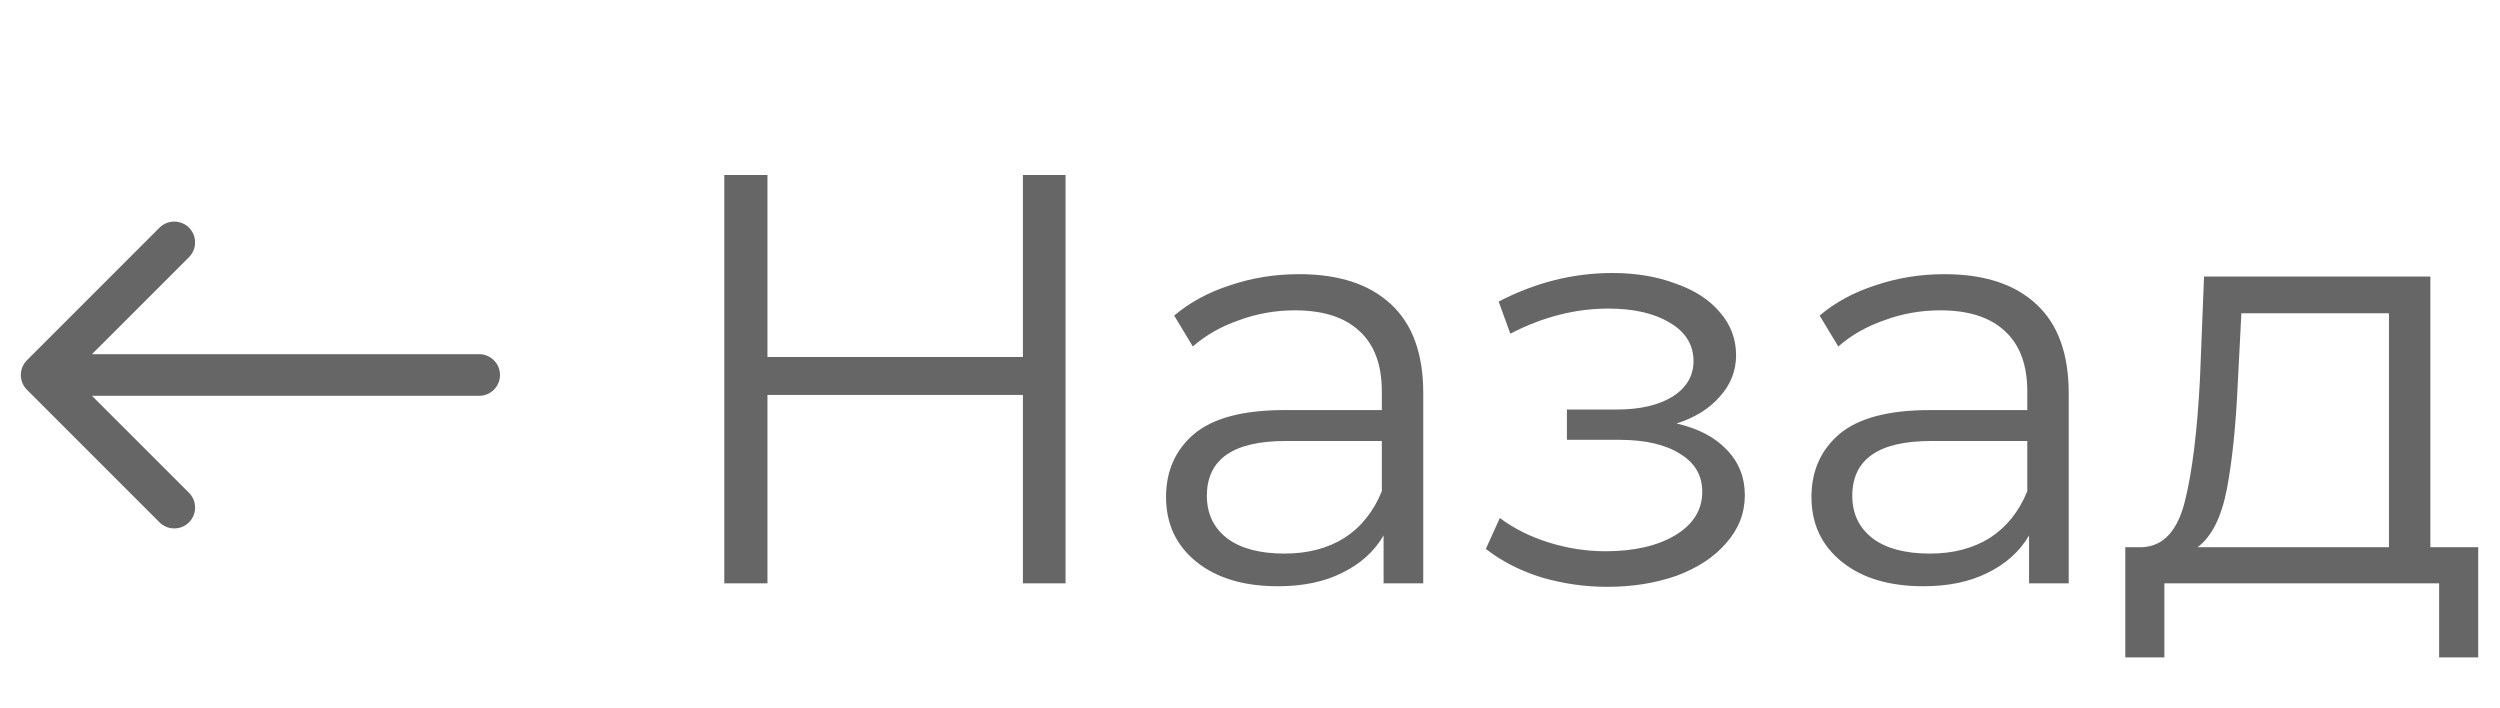 <svg width="60" height="17" viewBox="0 0 60 17" fill="none" xmlns="http://www.w3.org/2000/svg">
<path d="M25.573 4.2V14H24.55V9.478H18.419V14H17.383V4.2H18.419V8.568H24.55V4.2H25.573ZM31.177 6.58C32.138 6.58 32.875 6.823 33.389 7.308C33.902 7.784 34.158 8.493 34.158 9.436V14H33.206V12.852C32.983 13.235 32.651 13.533 32.212 13.748C31.783 13.963 31.27 14.07 30.672 14.07C29.851 14.07 29.198 13.874 28.712 13.482C28.227 13.09 27.985 12.572 27.985 11.928C27.985 11.303 28.209 10.799 28.657 10.416C29.114 10.033 29.837 9.842 30.826 9.842H33.164V9.394C33.164 8.759 32.987 8.279 32.633 7.952C32.278 7.616 31.76 7.448 31.078 7.448C30.612 7.448 30.164 7.527 29.735 7.686C29.305 7.835 28.936 8.045 28.628 8.316L28.18 7.574C28.554 7.257 29.002 7.014 29.524 6.846C30.047 6.669 30.598 6.58 31.177 6.58ZM30.826 13.286C31.387 13.286 31.867 13.16 32.269 12.908C32.67 12.647 32.968 12.273 33.164 11.788V10.584H30.855C29.595 10.584 28.965 11.023 28.965 11.9C28.965 12.329 29.128 12.67 29.454 12.922C29.781 13.165 30.238 13.286 30.826 13.286ZM40.238 10.164C40.761 10.285 41.162 10.495 41.442 10.794C41.732 11.093 41.876 11.457 41.876 11.886C41.876 12.315 41.727 12.698 41.428 13.034C41.139 13.37 40.742 13.631 40.238 13.818C39.734 13.995 39.179 14.084 38.572 14.084C38.04 14.084 37.518 14.009 37.004 13.86C36.491 13.701 36.043 13.473 35.66 13.174L35.996 12.432C36.332 12.684 36.724 12.88 37.172 13.02C37.62 13.16 38.073 13.23 38.53 13.23C39.212 13.23 39.767 13.104 40.196 12.852C40.635 12.591 40.854 12.241 40.854 11.802C40.854 11.41 40.677 11.107 40.322 10.892C39.968 10.668 39.482 10.556 38.866 10.556H37.606V9.828H38.81C39.361 9.828 39.804 9.725 40.14 9.52C40.476 9.305 40.644 9.021 40.644 8.666C40.644 8.274 40.453 7.966 40.07 7.742C39.697 7.518 39.207 7.406 38.6 7.406C37.807 7.406 37.023 7.607 36.248 8.008L35.968 7.238C36.846 6.781 37.756 6.552 38.698 6.552C39.258 6.552 39.762 6.636 40.21 6.804C40.668 6.963 41.022 7.191 41.274 7.49C41.536 7.789 41.666 8.134 41.666 8.526C41.666 8.899 41.536 9.231 41.274 9.52C41.022 9.809 40.677 10.024 40.238 10.164ZM46.667 6.58C47.628 6.58 48.365 6.823 48.879 7.308C49.392 7.784 49.649 8.493 49.649 9.436V14H48.697V12.852C48.473 13.235 48.141 13.533 47.703 13.748C47.273 13.963 46.76 14.07 46.163 14.07C45.341 14.07 44.688 13.874 44.203 13.482C43.717 13.09 43.475 12.572 43.475 11.928C43.475 11.303 43.699 10.799 44.147 10.416C44.604 10.033 45.327 9.842 46.317 9.842H48.655V9.394C48.655 8.759 48.477 8.279 48.123 7.952C47.768 7.616 47.25 7.448 46.569 7.448C46.102 7.448 45.654 7.527 45.225 7.686C44.795 7.835 44.427 8.045 44.119 8.316L43.671 7.574C44.044 7.257 44.492 7.014 45.015 6.846C45.537 6.669 46.088 6.58 46.667 6.58ZM46.317 13.286C46.877 13.286 47.357 13.16 47.759 12.908C48.16 12.647 48.459 12.273 48.655 11.788V10.584H46.345C45.085 10.584 44.455 11.023 44.455 11.9C44.455 12.329 44.618 12.67 44.945 12.922C45.271 13.165 45.729 13.286 46.317 13.286ZM59.477 13.132V15.778H58.539V14H51.945V15.778H51.007V13.132H51.427C51.922 13.104 52.258 12.74 52.435 12.04C52.612 11.34 52.733 10.36 52.799 9.1L52.897 6.636H58.329V13.132H59.477ZM53.709 9.156C53.662 10.201 53.574 11.065 53.443 11.746C53.312 12.418 53.079 12.88 52.743 13.132H57.335V7.518H53.793L53.709 9.156Z" fill="#666666"/>
<path d="M0.646 8.646C0.451 8.842 0.451 9.158 0.646 9.354L3.828 12.536C4.024 12.731 4.34 12.731 4.536 12.536C4.731 12.34 4.731 12.024 4.536 11.828L1.707 9L4.536 6.172C4.731 5.976 4.731 5.66 4.536 5.464C4.34 5.269 4.024 5.269 3.828 5.464L0.646 8.646ZM11.5 9.5C11.776 9.5 12 9.276 12 9C12 8.724 11.776 8.5 11.5 8.5V9.5ZM1 9.5H11.5V8.5H1V9.5Z" fill="#666666"/>
</svg>
